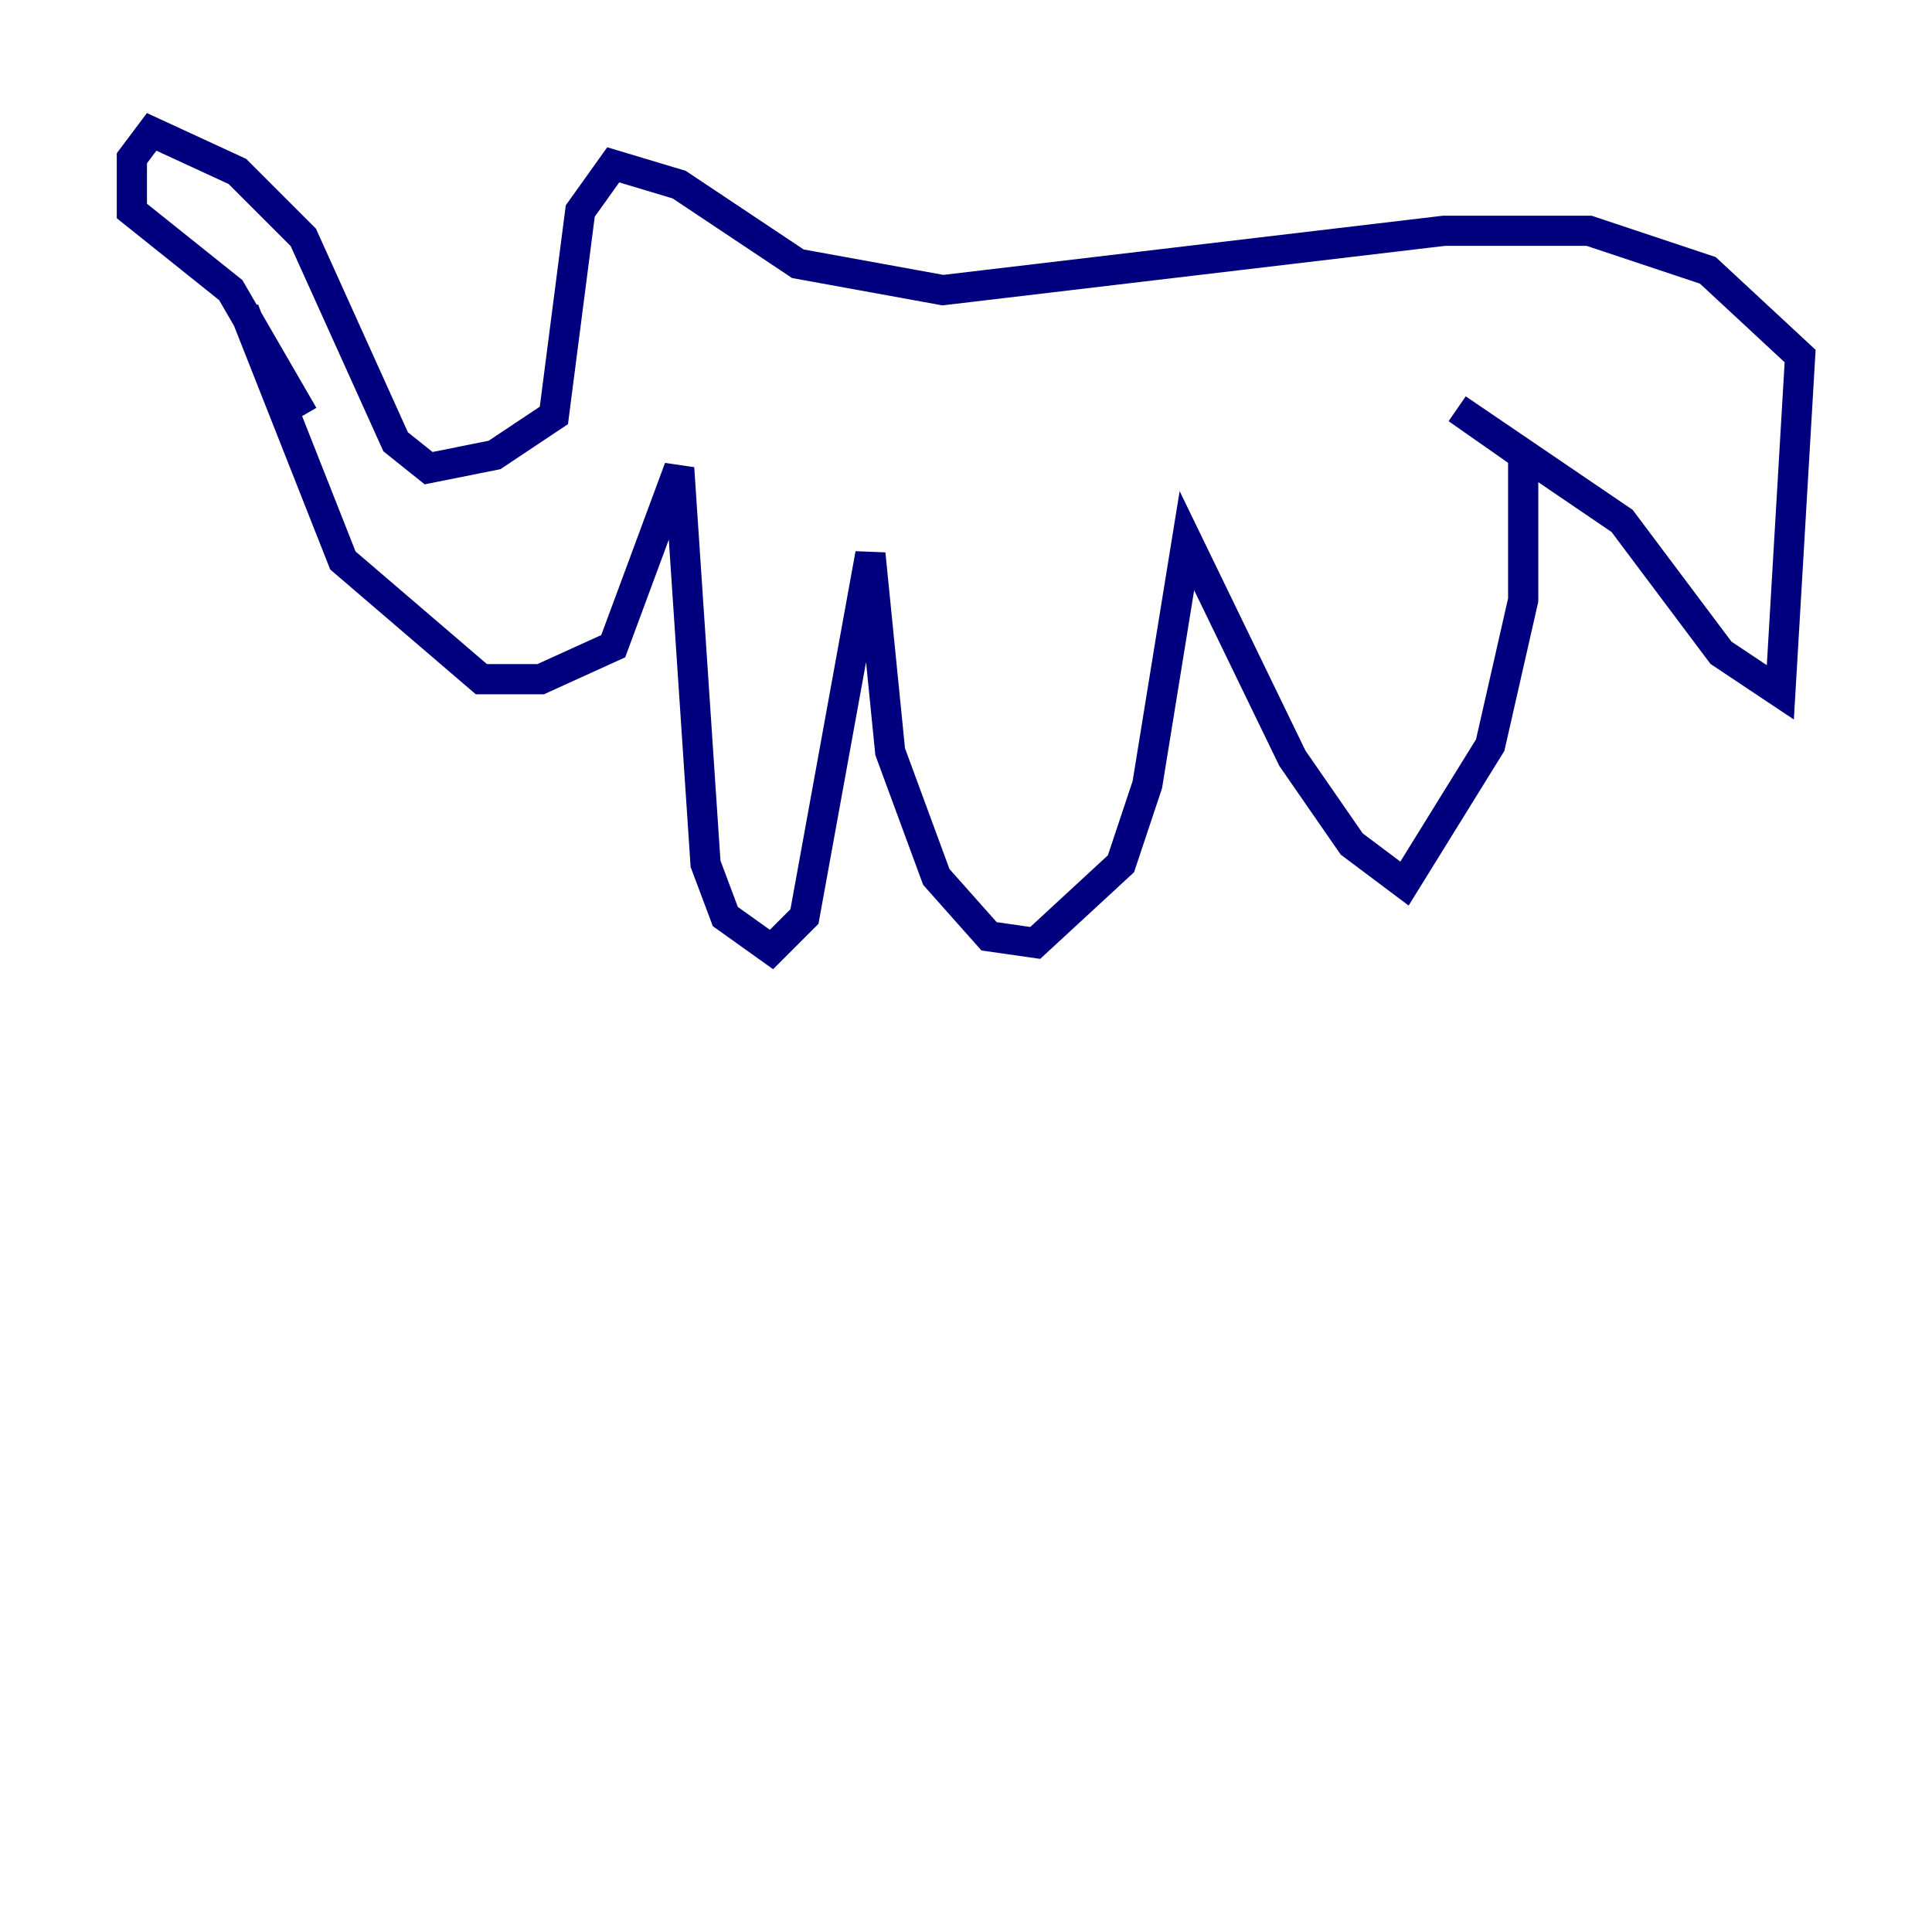 <?xml version="1.0" encoding="utf-8" ?>
<svg baseProfile="tiny" height="128" version="1.2" viewBox="0,0,128,128" width="128" xmlns="http://www.w3.org/2000/svg" xmlns:ev="http://www.w3.org/2001/xml-events" xmlns:xlink="http://www.w3.org/1999/xlink"><defs /><polyline fill="none" points="16.164,20.532 22.717,37.133 31.891,44.997 35.822,44.997 40.628,42.812 44.997,31.017 46.744,57.229 48.055,60.724 51.113,62.908 53.297,60.724 57.666,36.696 58.976,49.802 62.034,58.102 65.529,62.034 68.587,62.471 74.266,57.229 76.014,51.986 78.635,35.822 85.625,50.239 89.556,55.918 93.051,58.539 98.73,49.365 100.915,39.754 100.915,30.143 96.546,27.085 107.468,34.512 114.02,43.249 117.952,45.87 119.263,23.59 113.147,17.911 105.283,15.29 95.672,15.29 62.471,19.222 52.86,17.474 44.997,12.232 40.628,10.921 38.444,13.979 36.696,27.522 32.764,30.143 28.396,31.017 26.212,29.27 20.096,15.727 15.727,11.358 10.048,8.737 8.737,10.485 8.737,13.979 15.29,19.222 20.096,27.522" stroke="#00007f" stroke-width="2" /></svg>